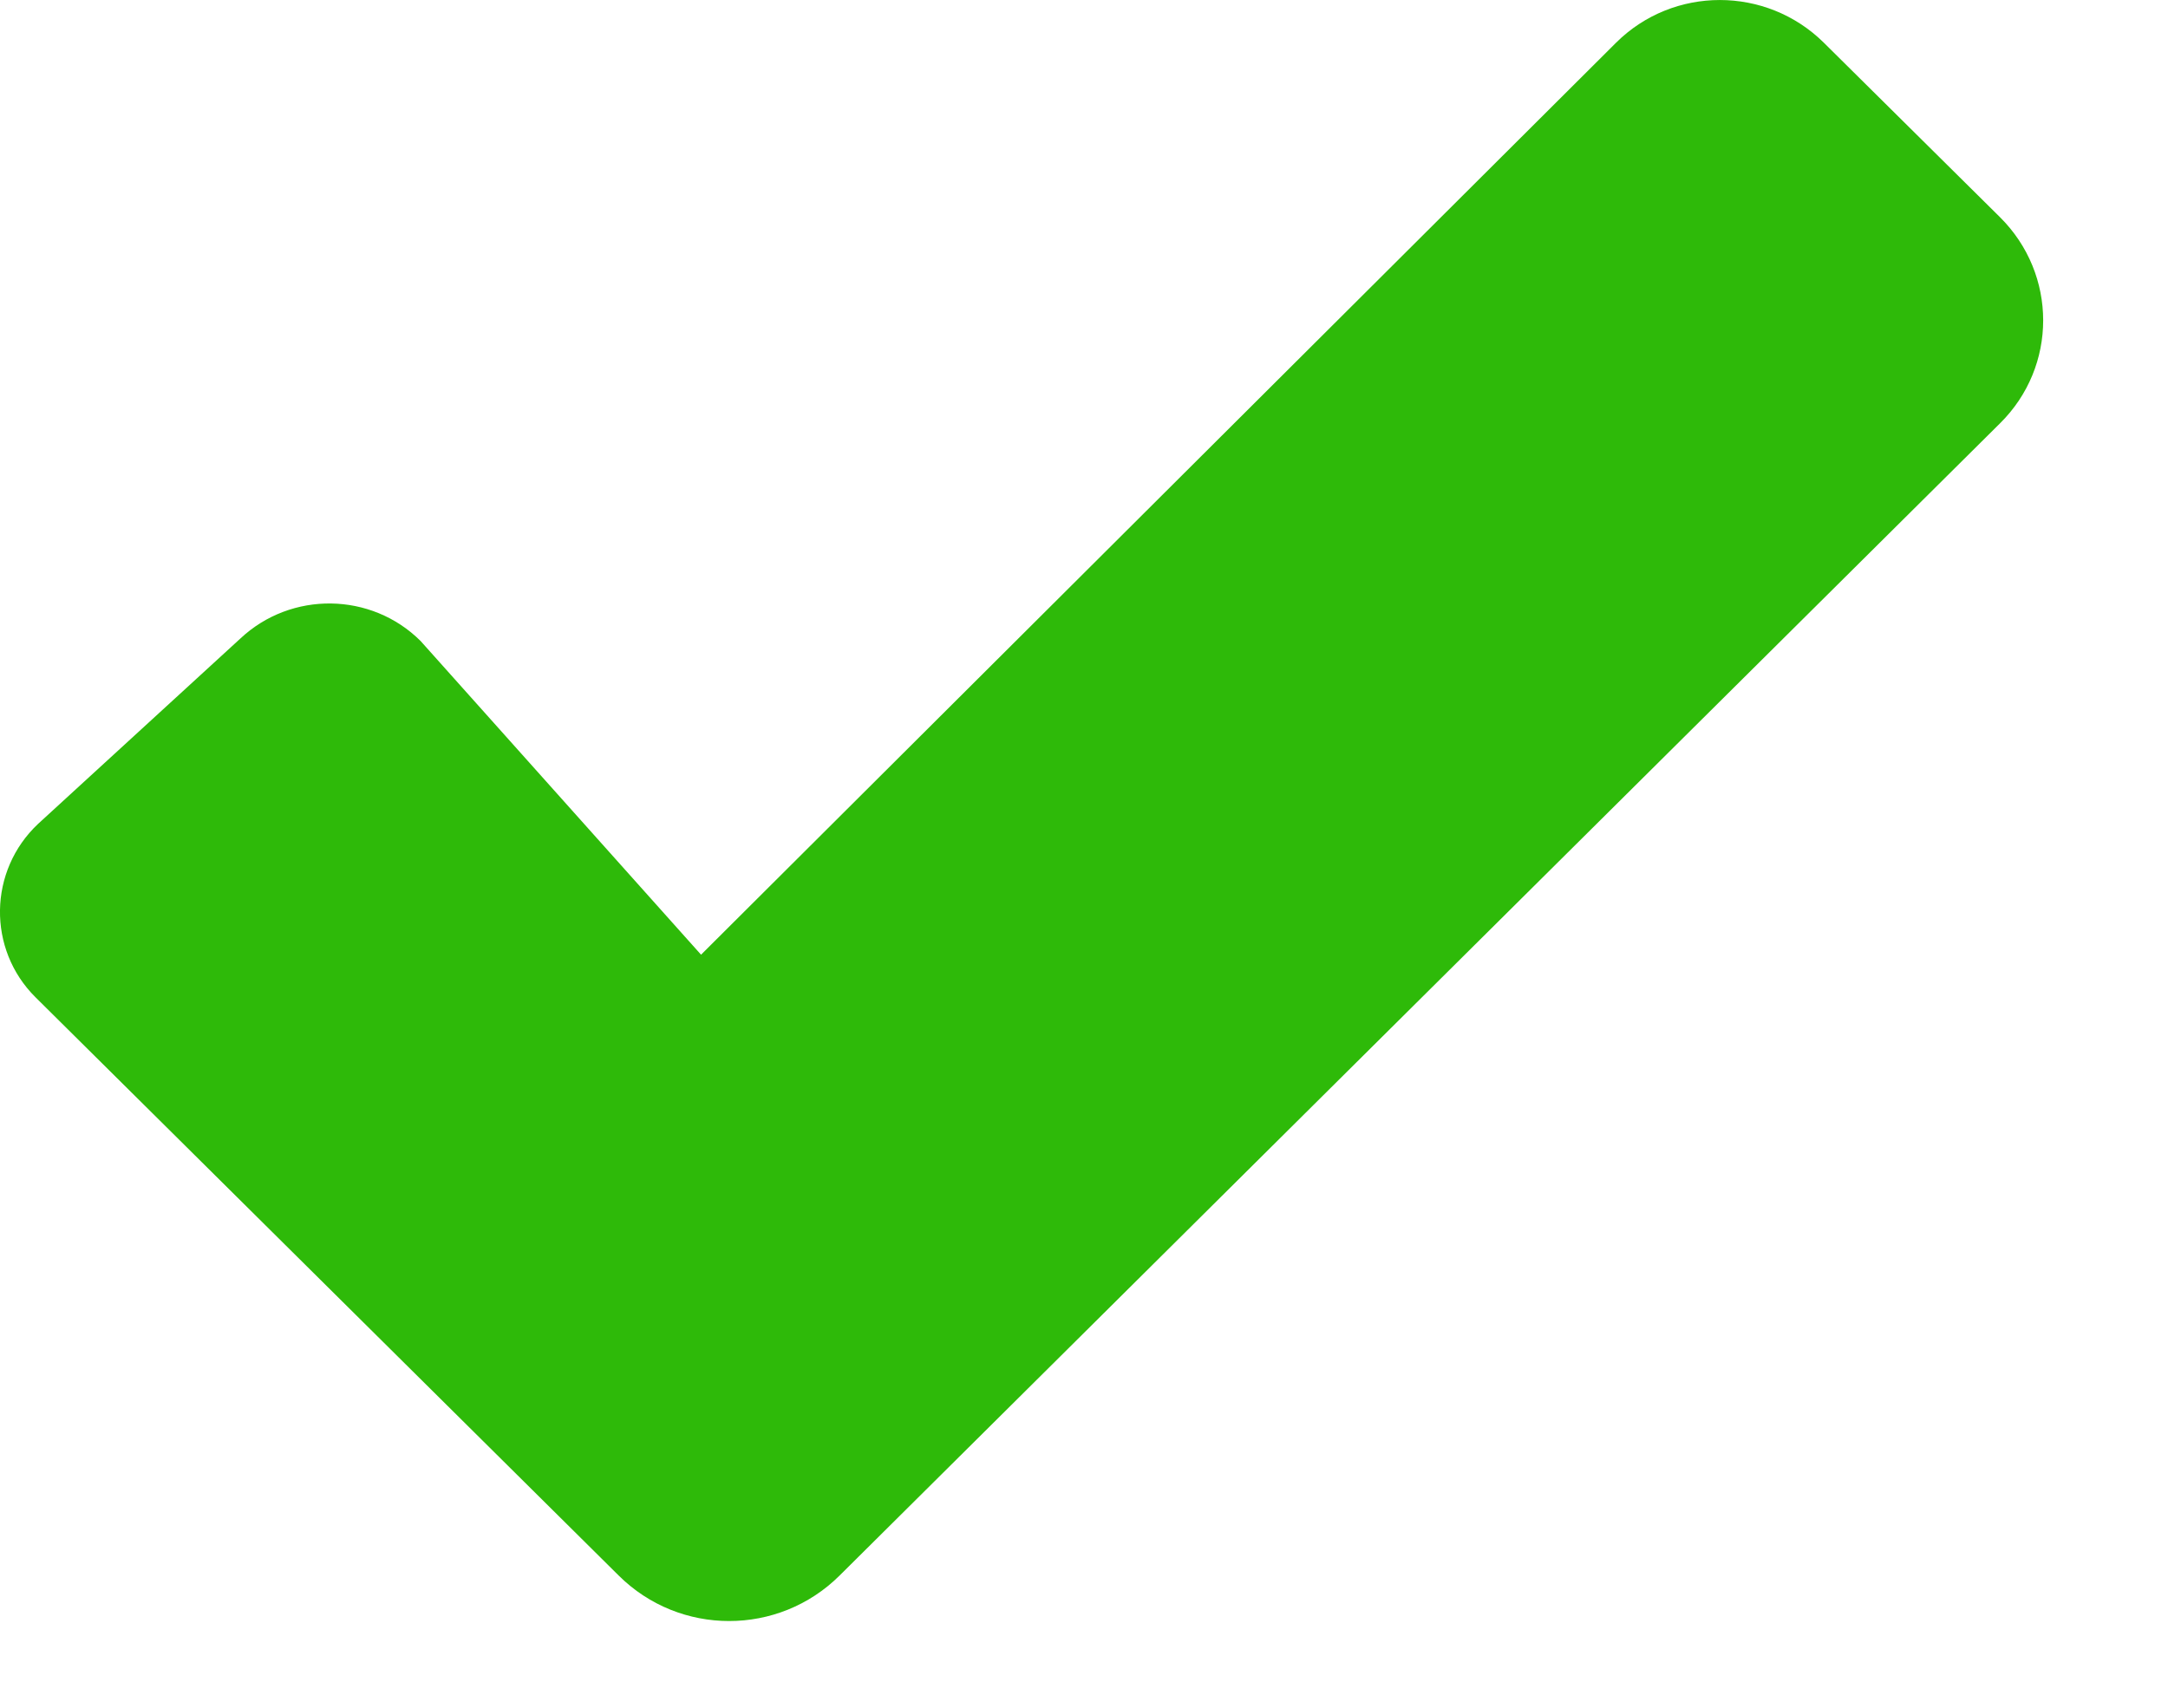 <?xml version="1.0" encoding="UTF-8"?>
<svg width="33px" height="26px" viewBox="0 0 33 26" version="1.1" xmlns="http://www.w3.org/2000/svg" xmlns:xlink="http://www.w3.org/1999/xlink">
    <title>Haken grün</title>
    <g id="Haken-grün" stroke="none" stroke-width="1" fill="none" fill-rule="evenodd">
        <path d="M6.402,9.759 L10.671,14.535 L24.6,0.649 C25.471,-0.216 26.884,-0.216 27.76,0.649 L30.443,3.307 C31.319,4.177 31.319,5.58 30.443,6.445 L12.78,23.987 C11.85,24.911 10.347,24.911 9.417,23.987 L0.54,15.183 C-0.196,14.452 -0.178,13.255 0.581,12.542 L3.657,9.723 C4.044,9.359 4.543,9.181 5.04,9.188 C5.534,9.195 6.026,9.385 6.402,9.759 Z" id="Stroke-7" fill="#2EBA09"></path>
    </g>
</svg>